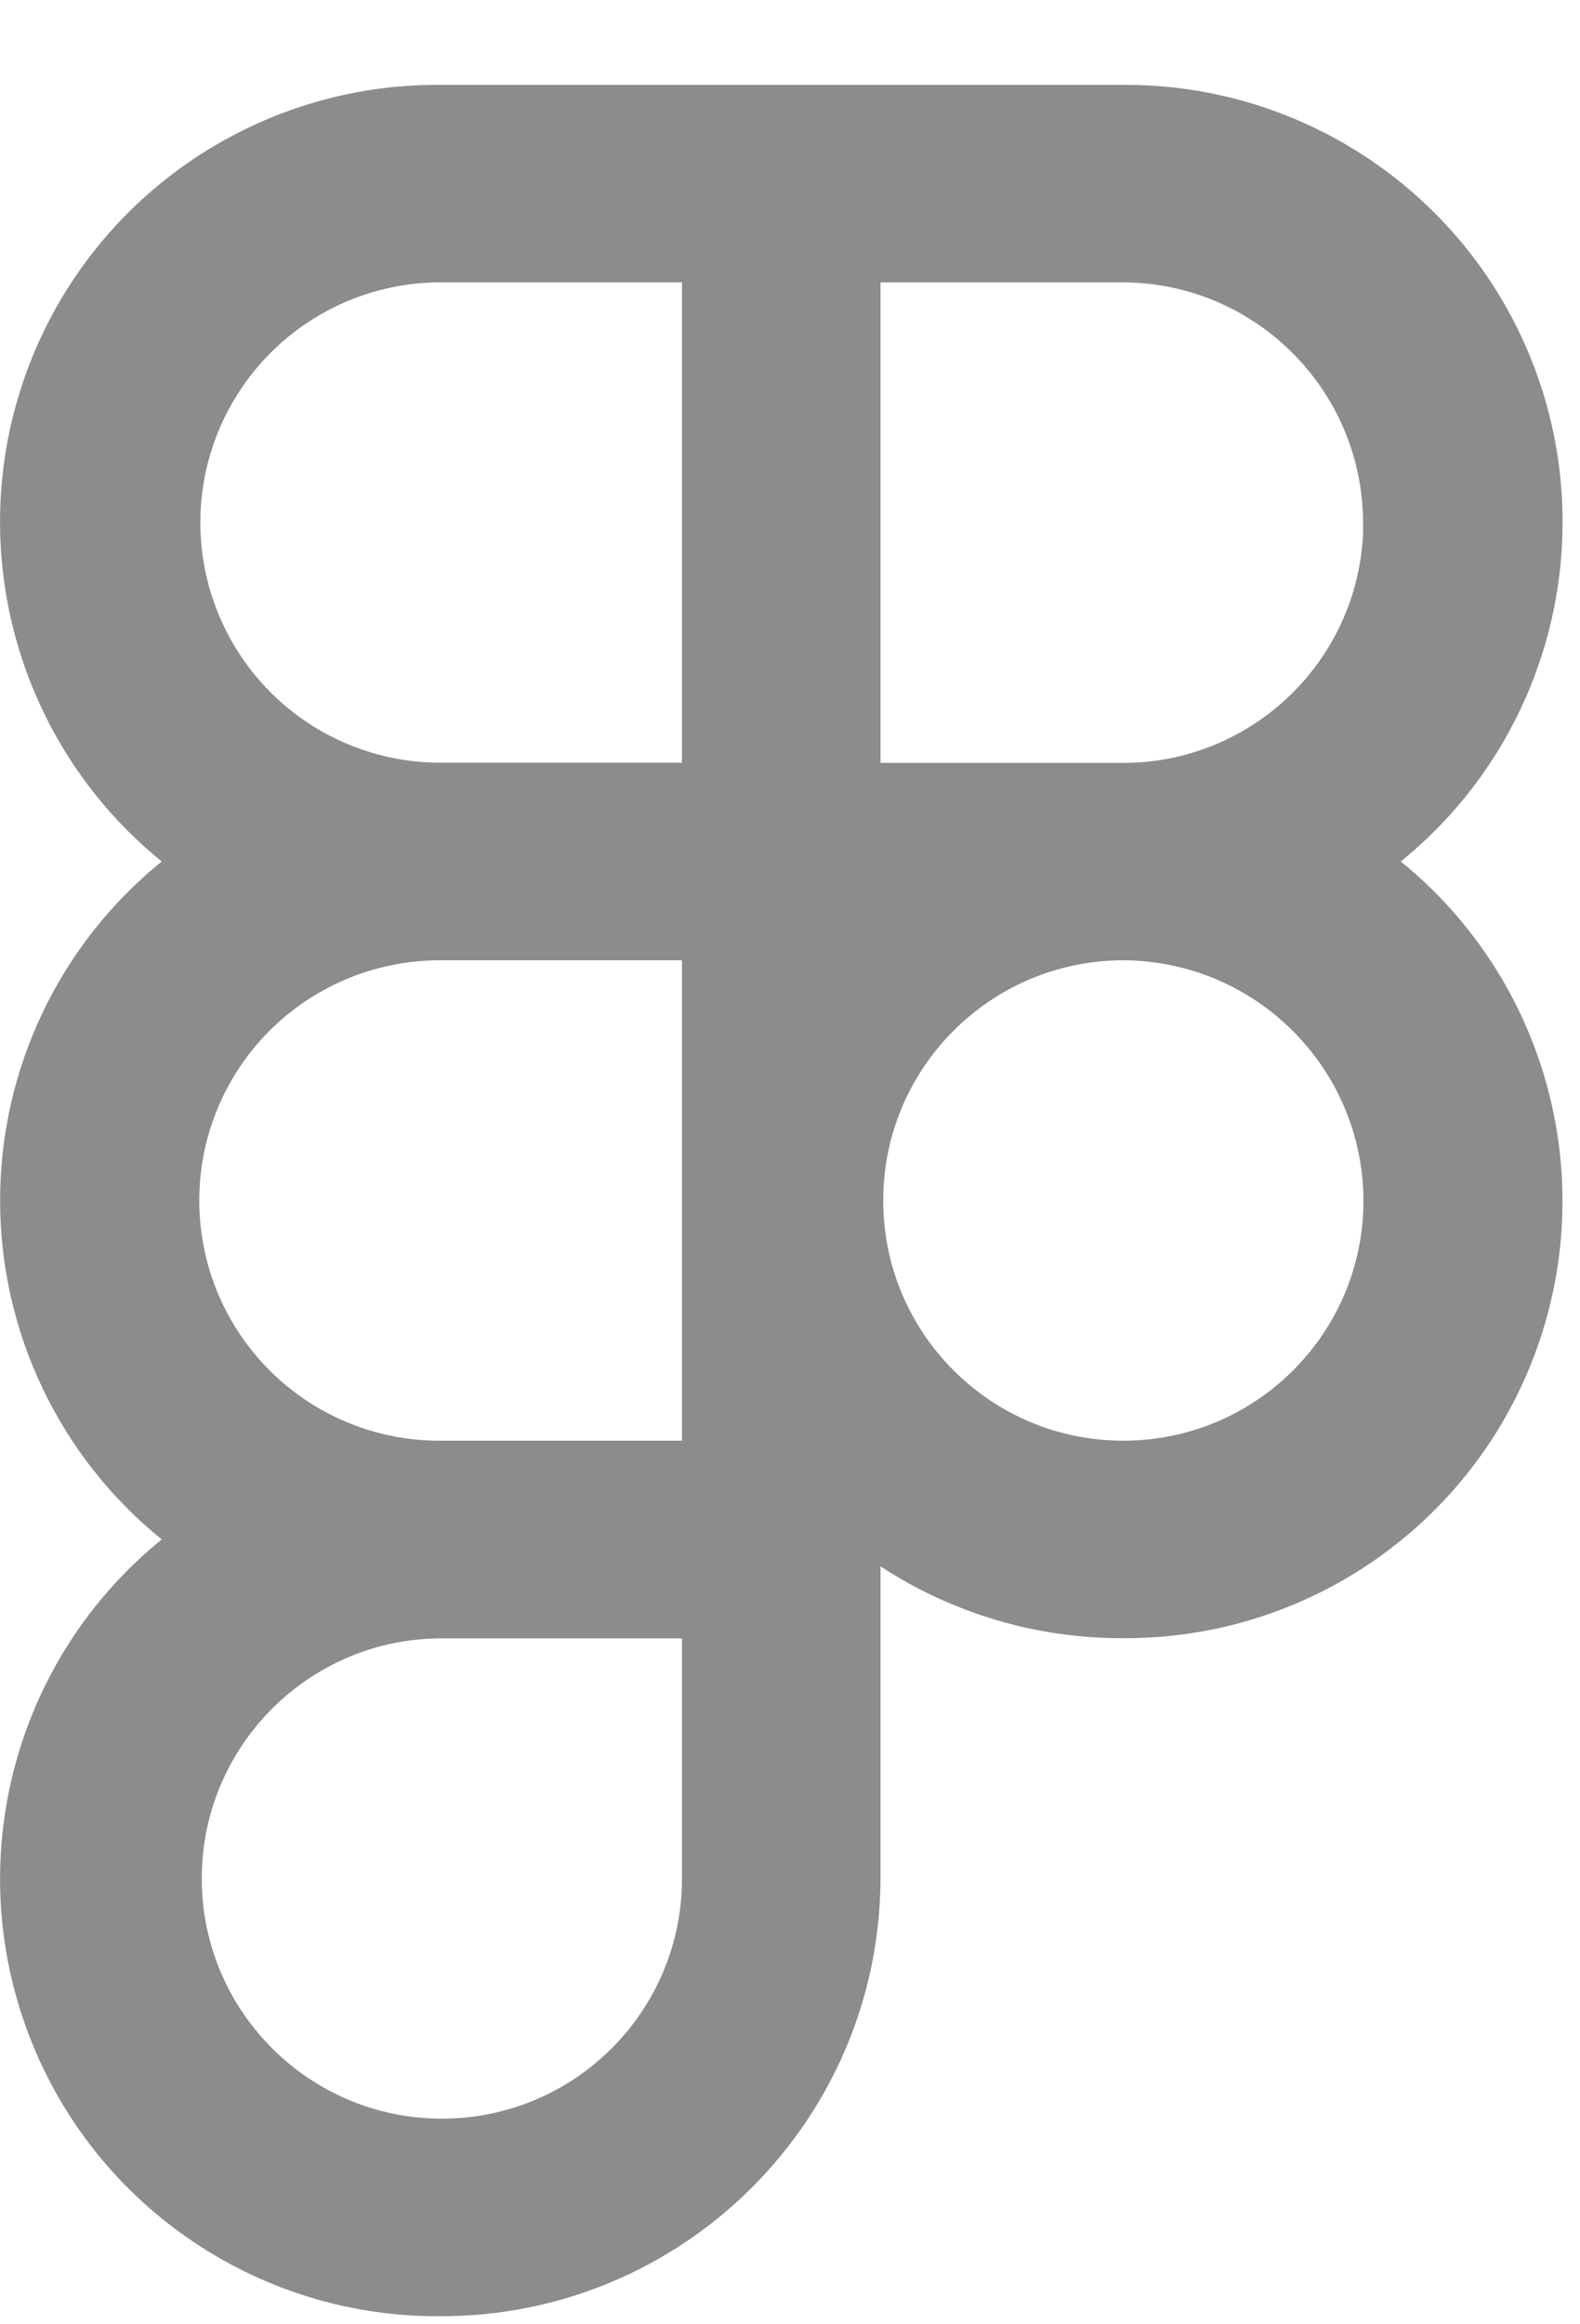 <svg width="17" height="25" viewBox="0 0 17 25" fill="none" xmlns="http://www.w3.org/2000/svg">
<path d="M4.74 24.913C2.743 24.928 0.953 23.68 0.278 21.799C-0.398 19.919 0.189 17.817 1.74 16.558C0.64 15.668 0.001 14.328 0.001 12.912C0.001 11.497 0.64 10.157 1.74 9.266C0.189 8.008 -0.398 5.906 0.277 4.025C0.952 2.145 2.742 0.897 4.74 0.913H12.072C14.07 0.897 15.86 2.145 16.536 4.025C17.211 5.906 16.624 8.008 15.072 9.266C16.623 10.525 17.21 12.627 16.535 14.507C15.86 16.388 14.07 17.636 12.072 17.62C11.149 17.622 10.246 17.353 9.474 16.848V20.208C9.463 22.813 7.346 24.917 4.74 24.913ZM4.714 17.622C3.293 17.644 2.156 18.811 2.171 20.232C2.186 21.653 3.347 22.796 4.768 22.788C6.19 22.781 7.338 21.627 7.338 20.205V17.622H4.713H4.714ZM12.073 10.329C10.648 10.337 9.498 11.497 9.503 12.922C9.508 14.347 10.666 15.499 12.091 15.496C13.516 15.494 14.67 14.338 14.67 12.913C14.665 11.483 13.502 10.327 12.072 10.329H12.073ZM4.742 10.329C3.819 10.325 2.963 10.812 2.497 11.609C2.031 12.406 2.026 13.391 2.483 14.193C2.941 14.995 3.791 15.492 4.714 15.496H7.338V10.329H4.742ZM9.474 3.037V8.206H12.071C13.46 8.212 14.606 7.12 14.666 5.732V6.254V5.621C14.661 4.192 13.501 3.037 12.072 3.037H9.474ZM4.739 3.037C3.816 3.037 2.963 3.53 2.502 4.329C2.04 5.128 2.04 6.113 2.502 6.913C2.963 7.712 3.816 8.204 4.739 8.204H7.338V3.037H4.739Z" fill="#8C8C8C"/>
</svg>
